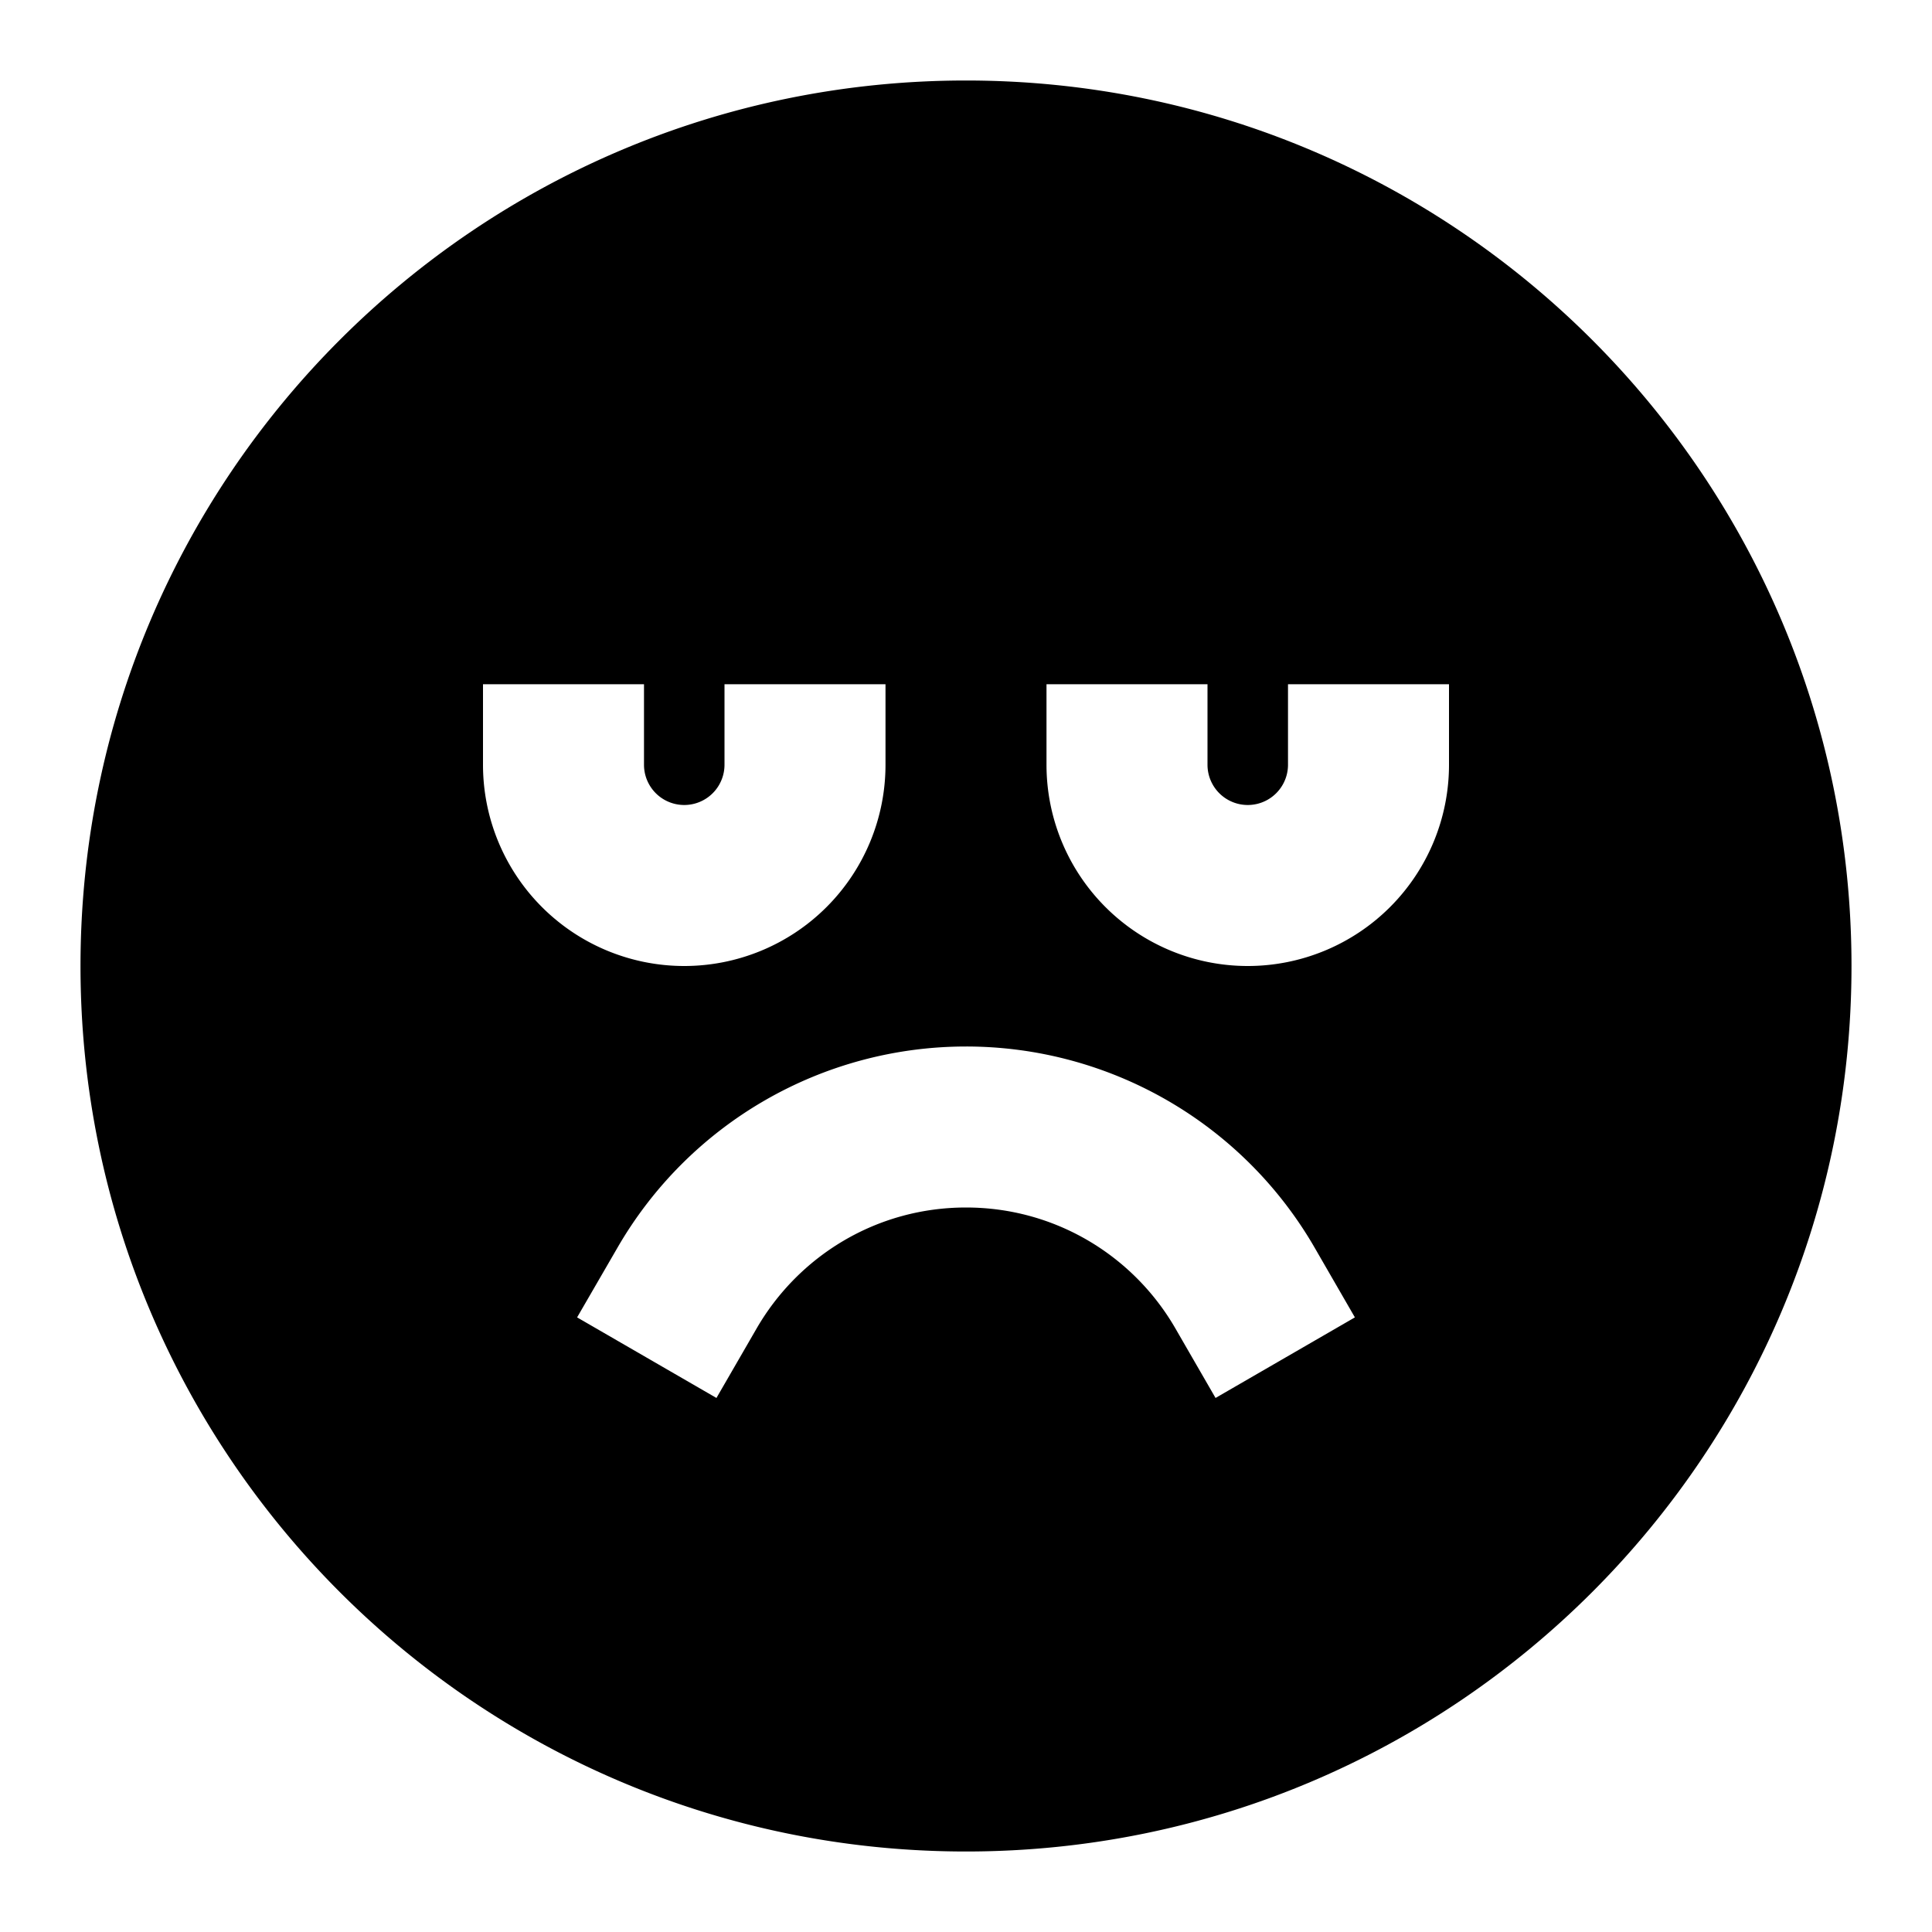 <svg xmlns="http://www.w3.org/2000/svg" xmlns:xlink="http://www.w3.org/1999/xlink" width="24" height="24" viewBox="0 0 24 24"><path fill="currentColor" d="M12 23C5.925 23 1 18.075 1 12S5.925 1 12 1s11 4.925 11 11s-4.925 11-11 11M8 9.5v-1H6v1a2.5 2.5 0 0 0 5 0v-1H9v1a.5.5 0 0 1-1 0m7 0v-1h-2v1a2.5 2.5 0 0 0 5 0v-1h-2v1a.5.5 0 0 1-1 0M12 13a5 5 0 0 0-4.33 2.5l-.501.865L8.9 17.366l.5-.865C9.922 15.6 10.89 15 12 15s2.08.601 2.6 1.5l.5.866l1.731-1.001l-.5-.866A5 5 0 0 0 12 13"/></svg>